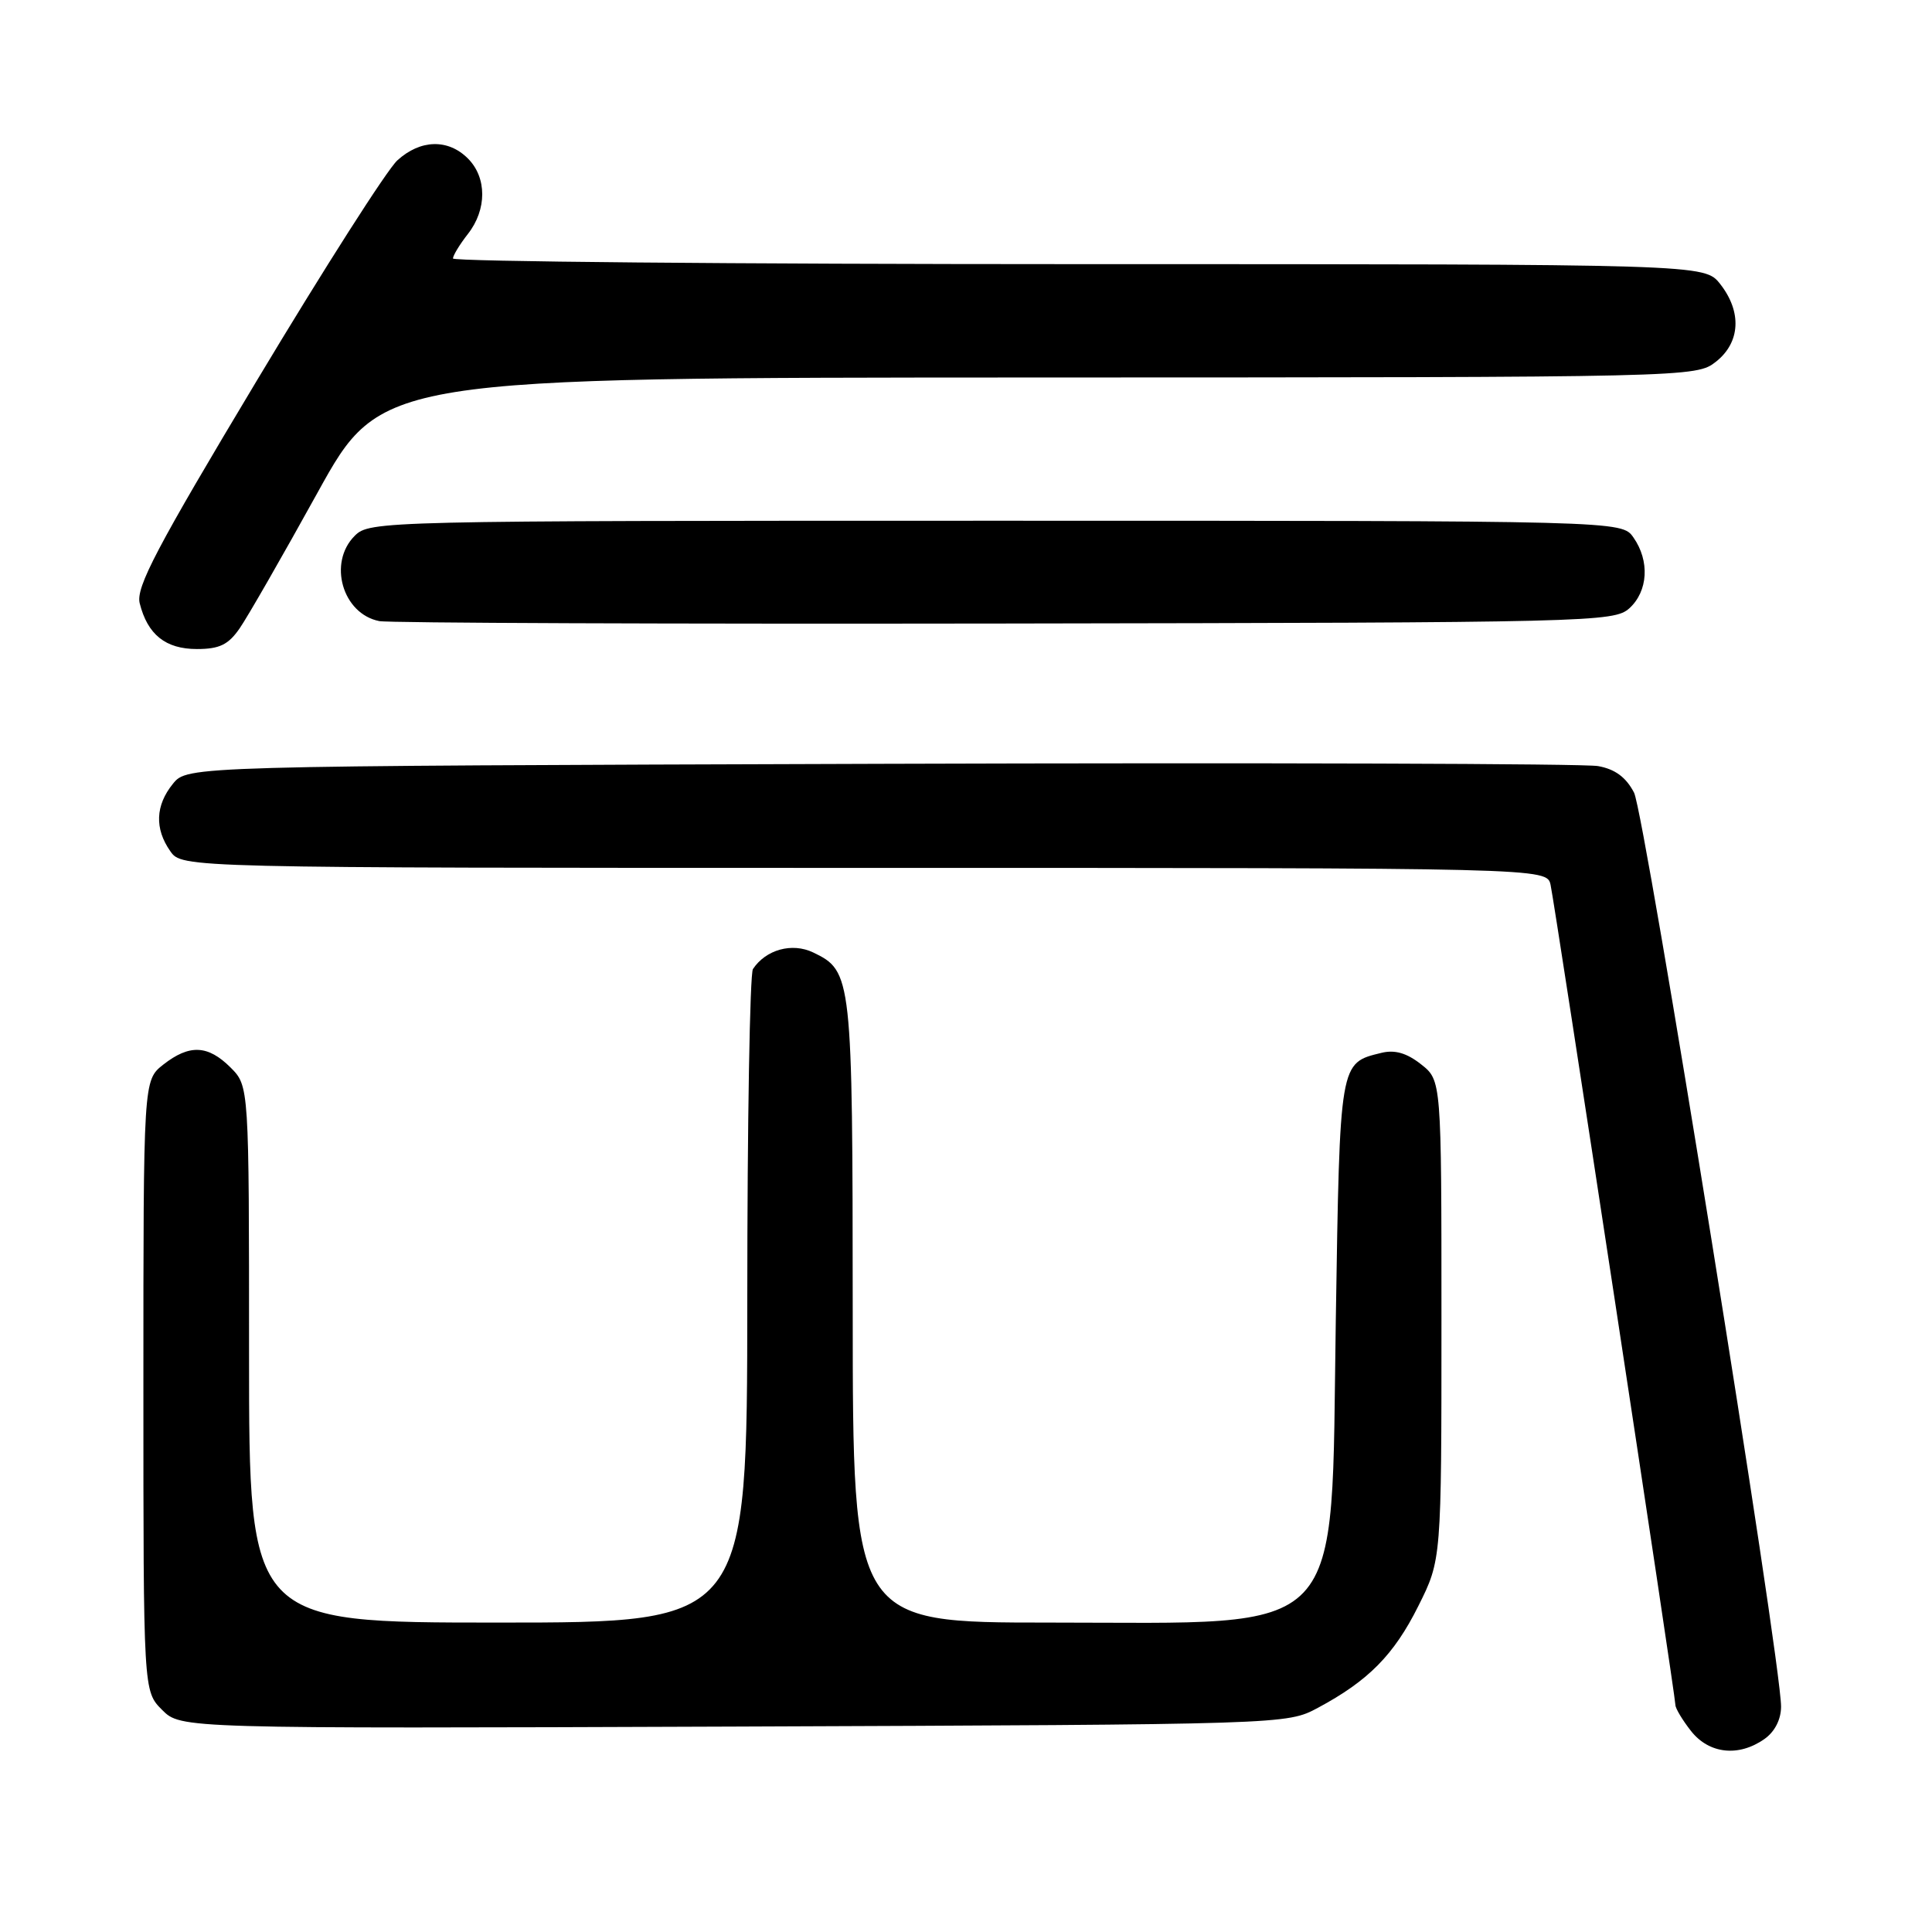 <?xml version="1.0" encoding="UTF-8" standalone="no"?>
<!DOCTYPE svg PUBLIC "-//W3C//DTD SVG 1.1//EN" "http://www.w3.org/Graphics/SVG/1.1/DTD/svg11.dtd" >
<svg xmlns="http://www.w3.org/2000/svg" xmlns:xlink="http://www.w3.org/1999/xlink" version="1.1" viewBox="0 0 256 256">
 <g >
 <path fill="currentColor"
d=" M 233.78 230.44 C 235.16 229.48 236.00 227.84 236.00 226.13 C 236.00 220.04 217.94 107.78 216.52 105.03 C 215.46 102.99 214.00 101.91 211.75 101.51 C 209.96 101.18 167.17 101.05 116.66 101.21 C 24.82 101.50 24.82 101.50 22.91 103.86 C 20.59 106.72 20.47 109.80 22.56 112.78 C 24.11 115.00 24.11 115.00 114.54 115.00 C 204.96 115.00 204.96 115.00 205.46 117.25 C 206.04 119.90 222.00 224.72 222.00 225.92 C 222.00 226.36 222.93 227.92 224.07 229.37 C 226.46 232.40 230.37 232.83 233.78 230.44 Z  M 174.62 226.30 C 181.32 222.71 184.70 219.29 187.94 212.80 C 191.00 206.68 191.00 206.68 191.00 174.91 C 191.00 143.15 191.00 143.15 188.29 141.02 C 186.40 139.53 184.82 139.07 183.04 139.51 C 177.48 140.87 177.54 140.51 177.00 174.96 C 176.33 217.73 178.92 215.00 139.03 215.00 C 113.00 215.00 113.00 215.00 112.99 173.75 C 112.97 129.33 112.90 128.68 107.74 126.20 C 104.95 124.87 101.49 125.82 99.77 128.40 C 99.36 129.00 99.02 148.74 99.02 172.25 C 99.00 215.00 99.00 215.00 66.00 215.00 C 33.00 215.00 33.00 215.00 33.00 179.45 C 33.00 143.91 33.00 143.91 30.55 141.45 C 27.55 138.46 25.10 138.35 21.63 141.07 C 19.00 143.15 19.00 143.15 19.00 183.62 C 19.00 224.09 19.00 224.09 21.48 226.57 C 23.96 229.05 23.96 229.05 97.23 228.78 C 170.50 228.50 170.50 228.50 174.62 226.30 Z  M 31.76 83.25 C 32.81 81.74 37.45 73.65 42.08 65.27 C 50.50 50.04 50.50 50.04 137.62 50.02 C 224.22 50.00 224.75 49.99 227.37 47.93 C 230.61 45.38 230.83 41.32 227.93 37.63 C 225.85 35.00 225.85 35.00 142.93 35.00 C 97.32 35.00 60.01 34.66 60.02 34.25 C 60.03 33.84 60.92 32.38 62.00 31.00 C 64.53 27.77 64.53 23.53 62.00 21.00 C 59.37 18.37 55.70 18.47 52.65 21.25 C 51.29 22.49 42.91 35.62 34.03 50.43 C 20.74 72.59 17.99 77.82 18.51 79.93 C 19.55 84.09 21.94 86.00 26.09 86.00 C 29.08 86.00 30.26 85.43 31.76 83.25 Z  M 215.90 80.60 C 218.38 78.34 218.62 74.33 216.44 71.22 C 214.89 69.00 214.89 69.00 131.94 69.00 C 50.33 69.00 48.97 69.03 47.00 71.00 C 43.43 74.57 45.38 81.34 50.26 82.30 C 51.49 82.55 88.79 82.69 133.15 82.62 C 210.95 82.50 213.86 82.43 215.90 80.60 Z "/>
</g>
</svg>